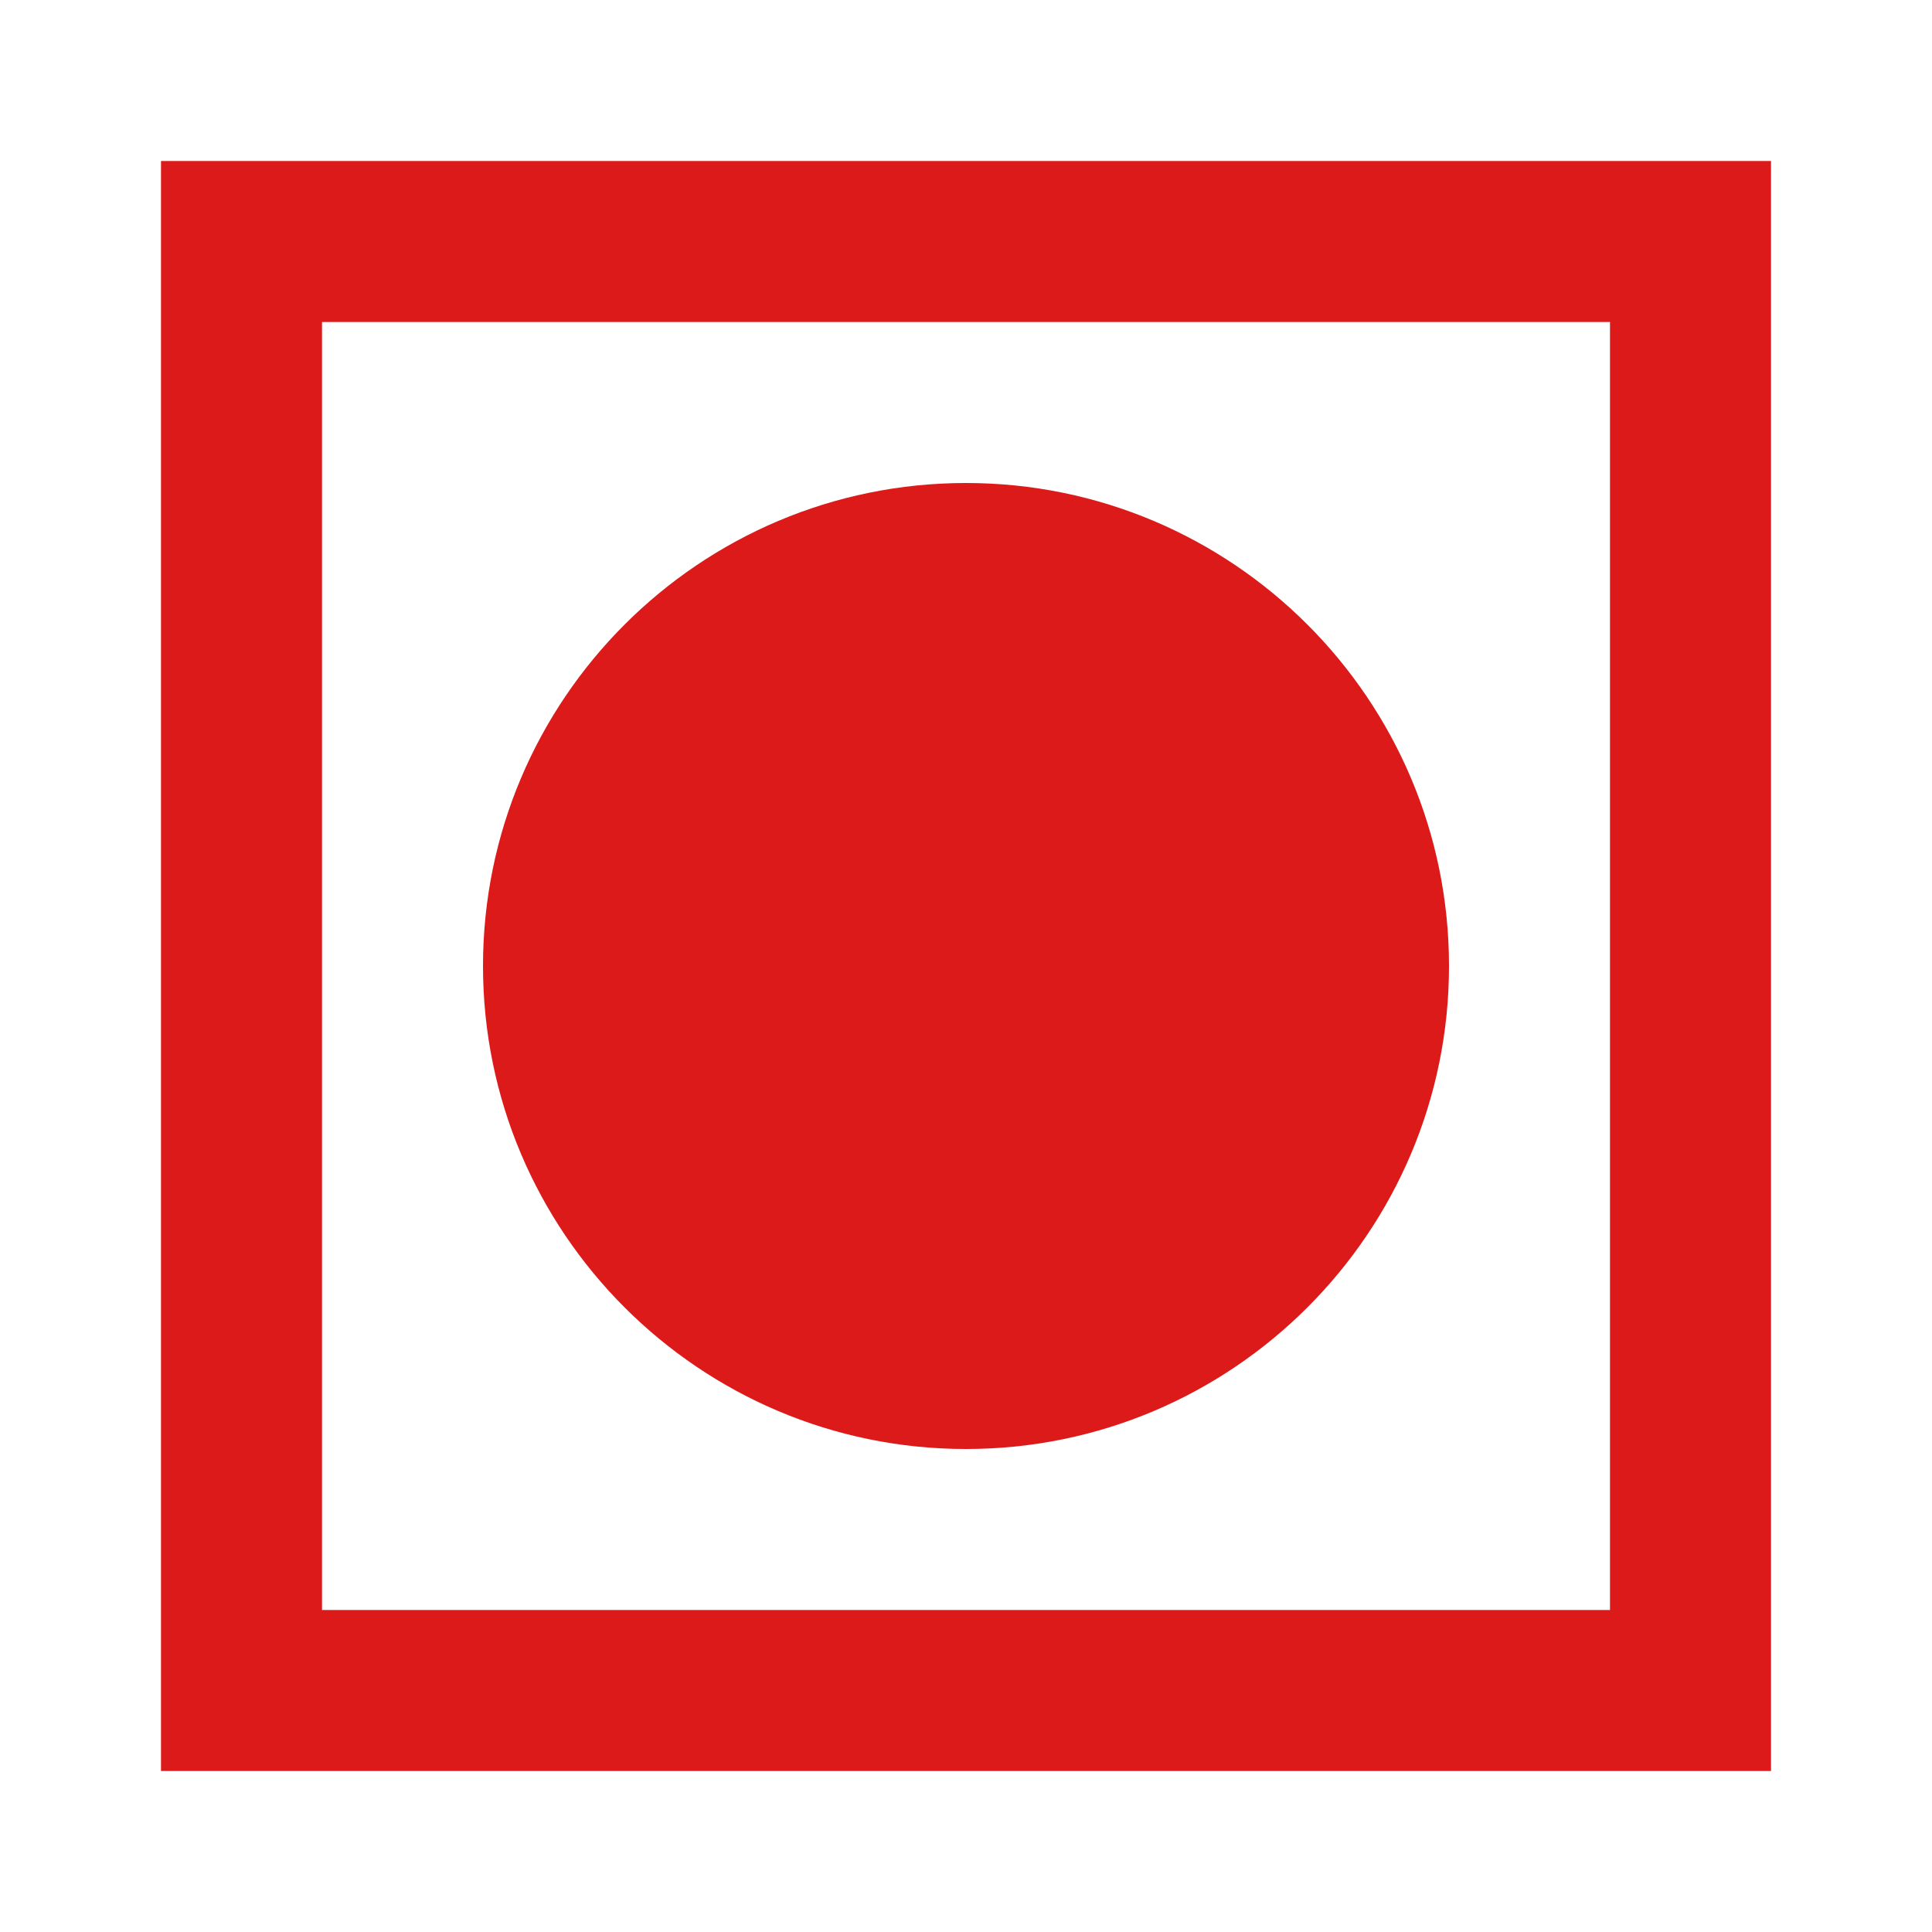 <svg width="24" height="24" viewBox="0 0 24 24" fill="none" xmlns="http://www.w3.org/2000/svg">
<g id="mdi:lacto-vegetarian">
<path id="Vector" d="M20 4V20H4V4H20ZM22 2H2V22H22V2Z" fill="#DC1A1A"/>
<path id="Vector_2" d="M6 12C6 8.69 8.69 6 12 6C15.31 6 18 8.69 18 12C18 15.31 15.31 18 12 18C8.69 18 6 15.31 6 12Z" fill="#DC1A1A"/>
</g>
</svg>
